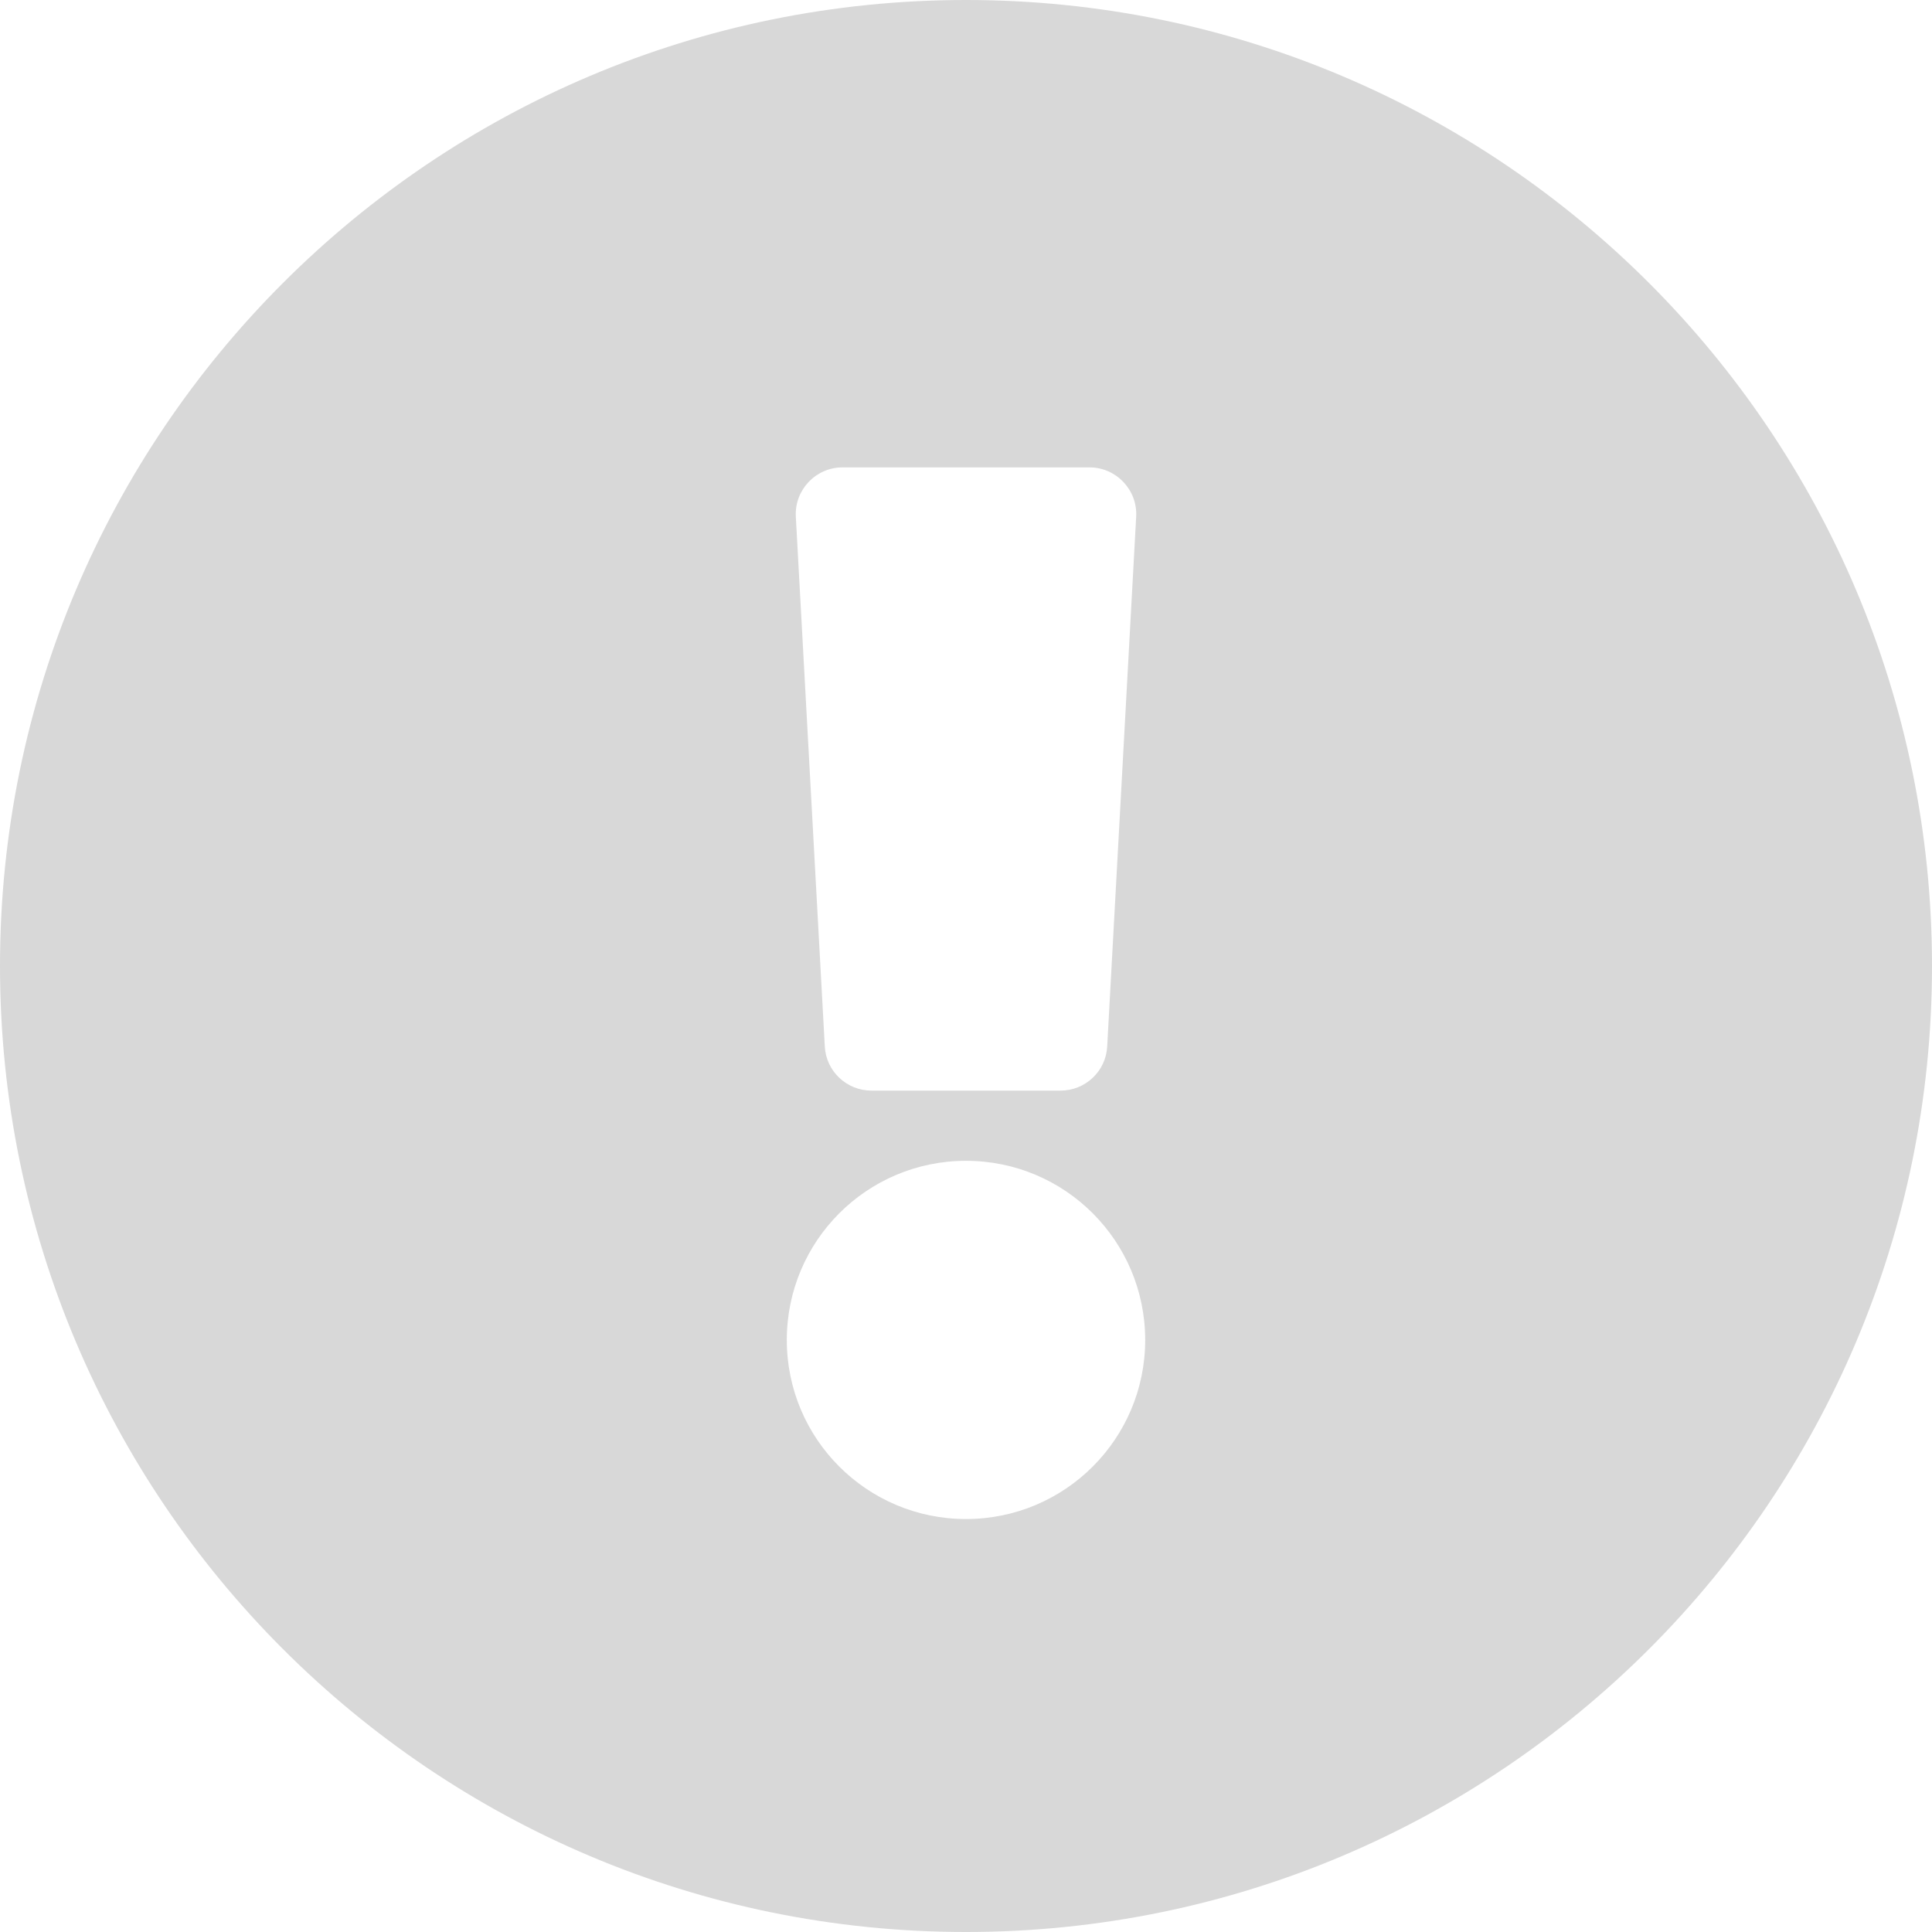 <svg width="12" height="12" viewBox="0 0 12 12" fill="none" xmlns="http://www.w3.org/2000/svg">
<rect x="0" y="0" width="12" height="12" fill="#333333" stroke="none"/>
<g clip-path="url(#clip0)">
<rect width="12" height="12" fill="white"/>
<path d="M12 6C12 9.314 9.313 12 6 12C2.687 12 0 9.314 0 6C0 2.687 2.687 0 6 0C9.313 0 12 2.687 12 6ZM6 7.21C5.385 7.21 4.887 7.708 4.887 8.323C4.887 8.937 5.385 9.435 6 9.435C6.615 9.435 7.113 8.937 7.113 8.323C7.113 7.708 6.615 7.21 6 7.21ZM4.943 3.209L5.123 6.5C5.131 6.654 5.259 6.774 5.413 6.774H6.587C6.741 6.774 6.869 6.654 6.877 6.5L7.057 3.209C7.066 3.043 6.933 2.903 6.767 2.903H5.233C5.067 2.903 4.934 3.043 4.943 3.209Z" fill="#D8D8D8"/>
</g>
<defs>
<clipPath id="clip0">
<rect width="12" height="12" fill="white"/>
</clipPath>
</defs>
</svg>
